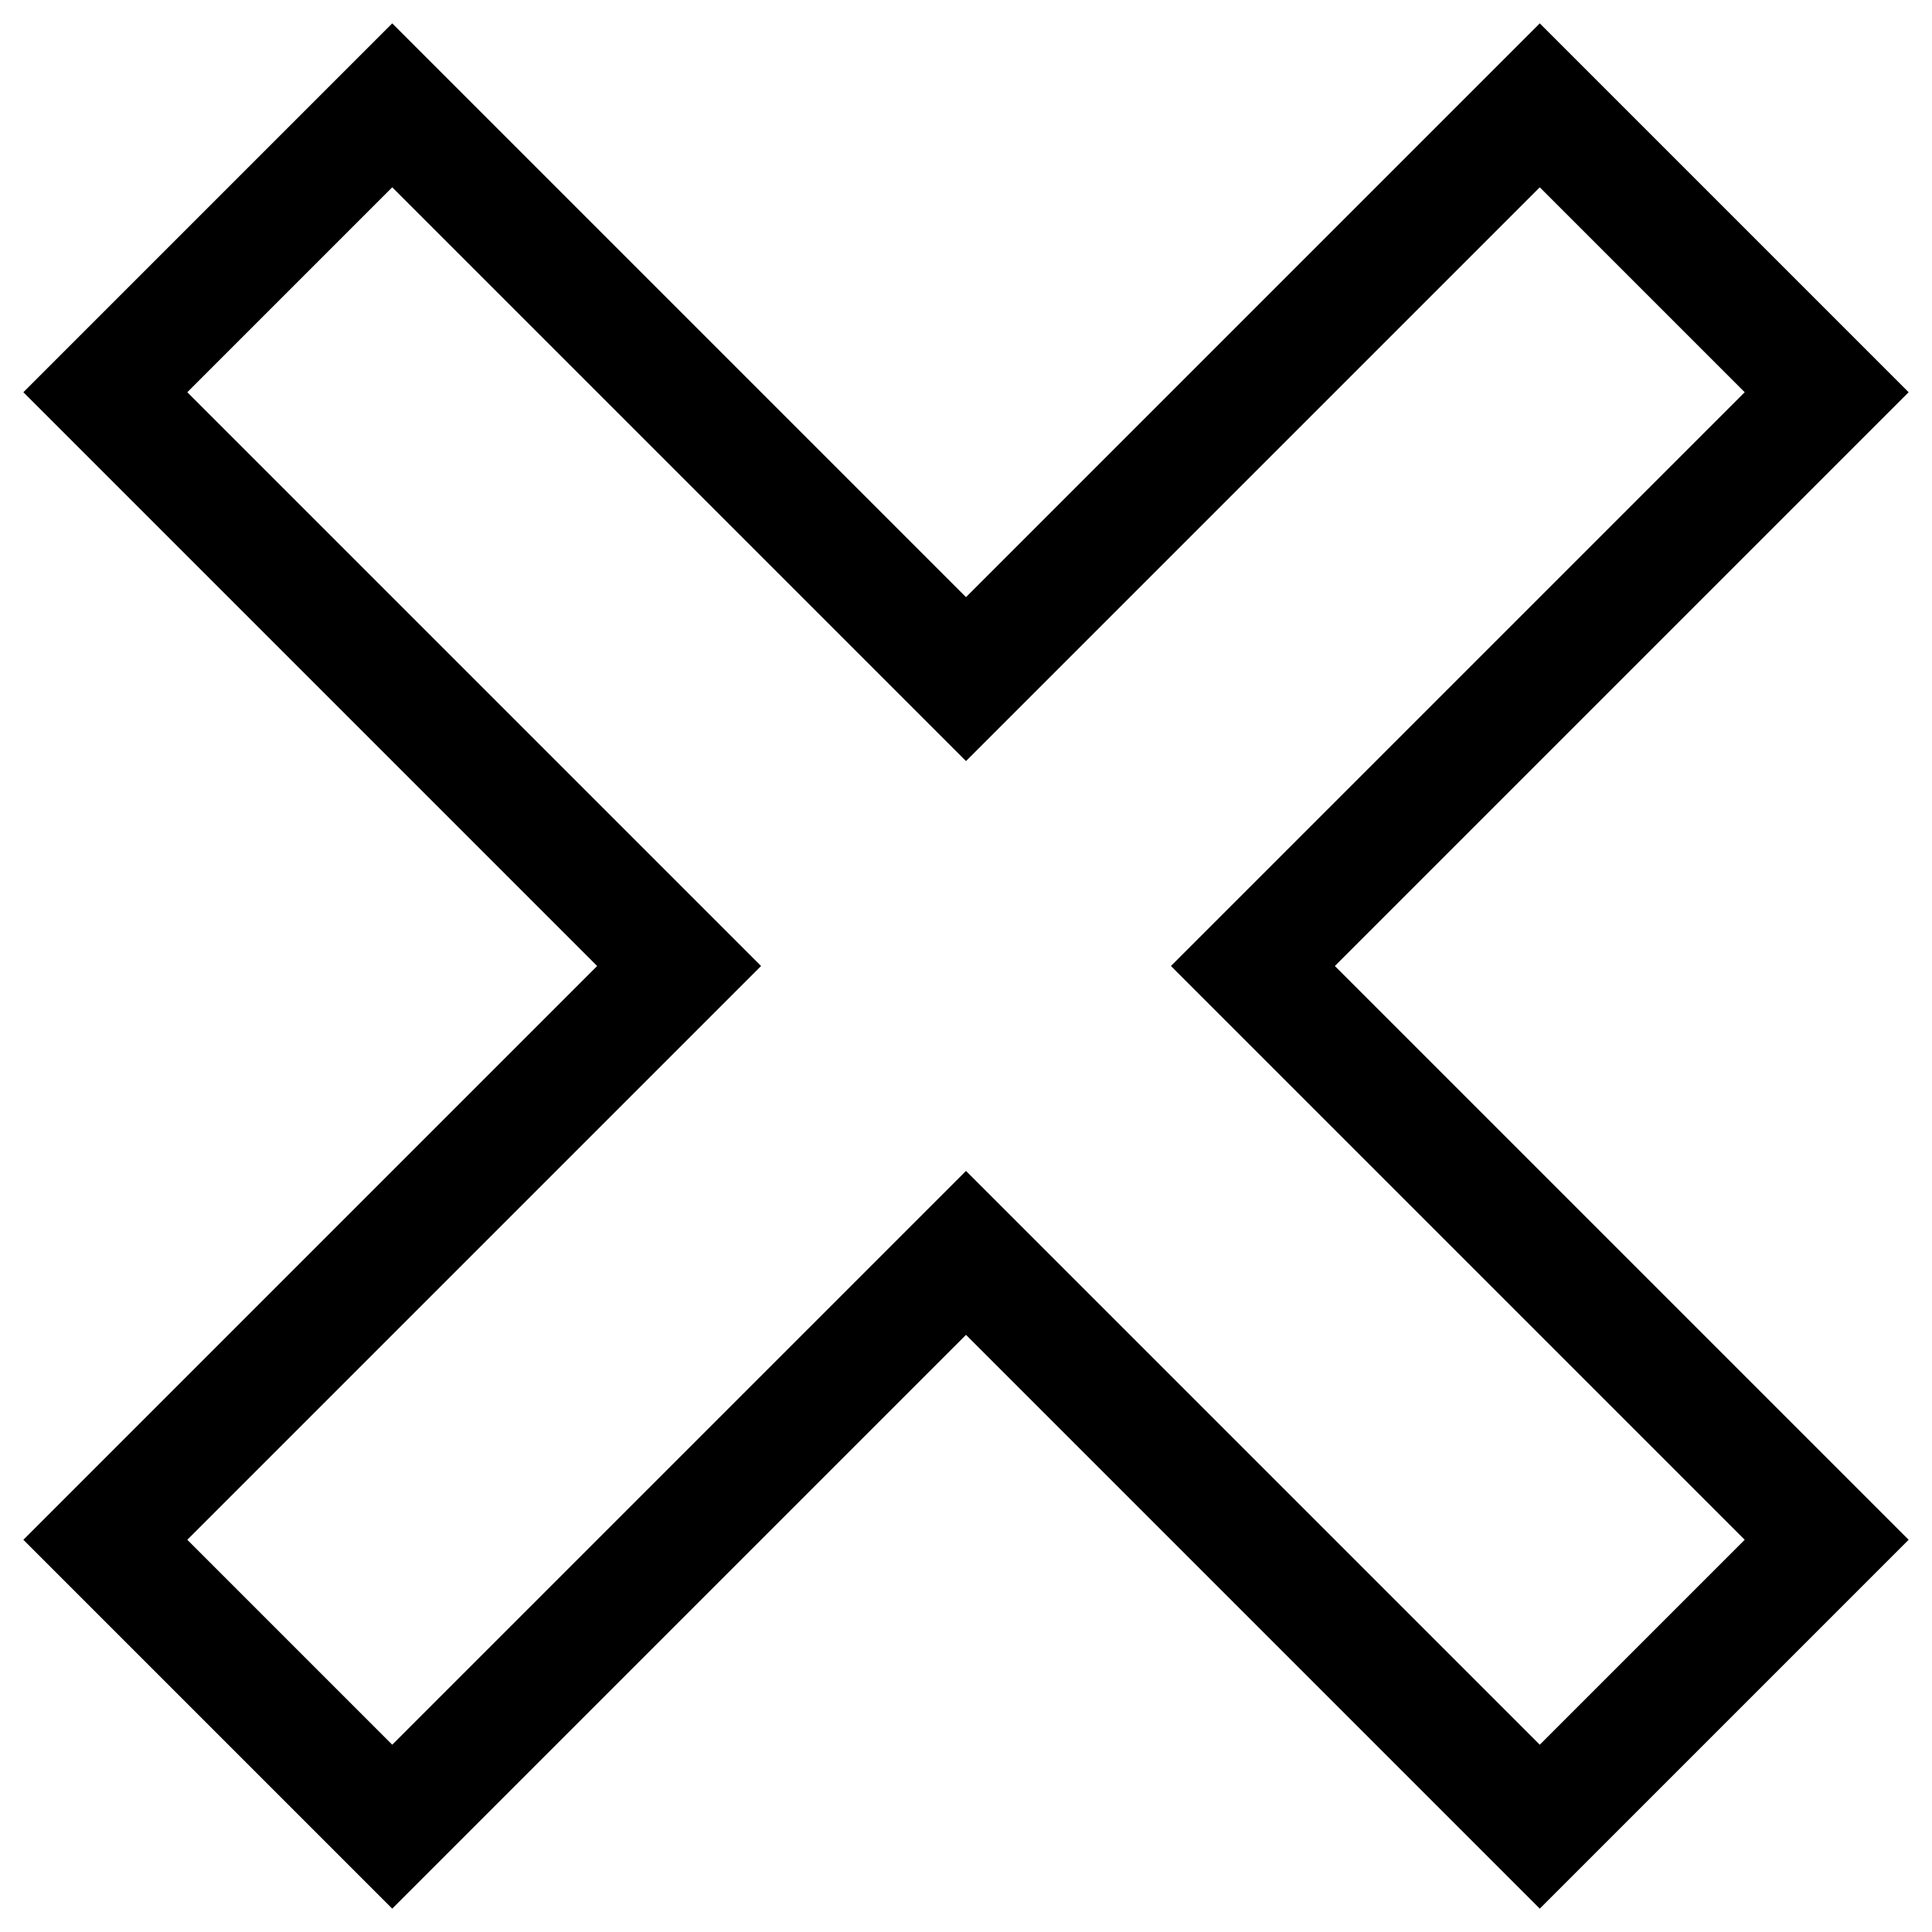 <?xml version="1.0"?>
<svg xmlns="http://www.w3.org/2000/svg" id="svg" style="initial" viewBox="-50 -50 100 100">
  <defs>
    <filter id="shadow" style="color-interpolation-filters:sRGB;">
      <feFlood id="feFlood1058" result="flood" flood-color="rgb(255,255,255)" flood-opacity="0.898" />
      <feComposite id="feComposite1060" result="composite1" operator="in" in2="SourceGraphic" in="flood" />
      <feGaussianBlur id="feGaussianBlur1062" result="blur" stdDeviation="4" in="composite1" />
      <feOffset id="feOffset1064" result="offset" dy="0" dx="0" />
      <feComposite id="feComposite1066" result="composite2" operator="over" in2="offset" in="SourceGraphic" />
    </filter>
  </defs>
  <g id="main-group" style="filter:url(#shadow)">
    <polygon id="element-0" class="cursor-selectable tag-0" transform="rotate(-45 0 0)" fill-opacity="0" fill="none" visibility="visible" stroke="rgb(0, 0, 0)" stroke-width="6" stroke-opacity="1" points="10.5,-10.5 10.5,-52.5 -10.5,-52.5 -10.5,-10.5 -52.5,-10.5 -52.5,10.5 -10.5,10.5 -10.5,52.5 10.5,52.5 10.5,10.5 52.5,10.5 52.5,-10.5 10.5,-10.5"/>
  </g>
</svg>
